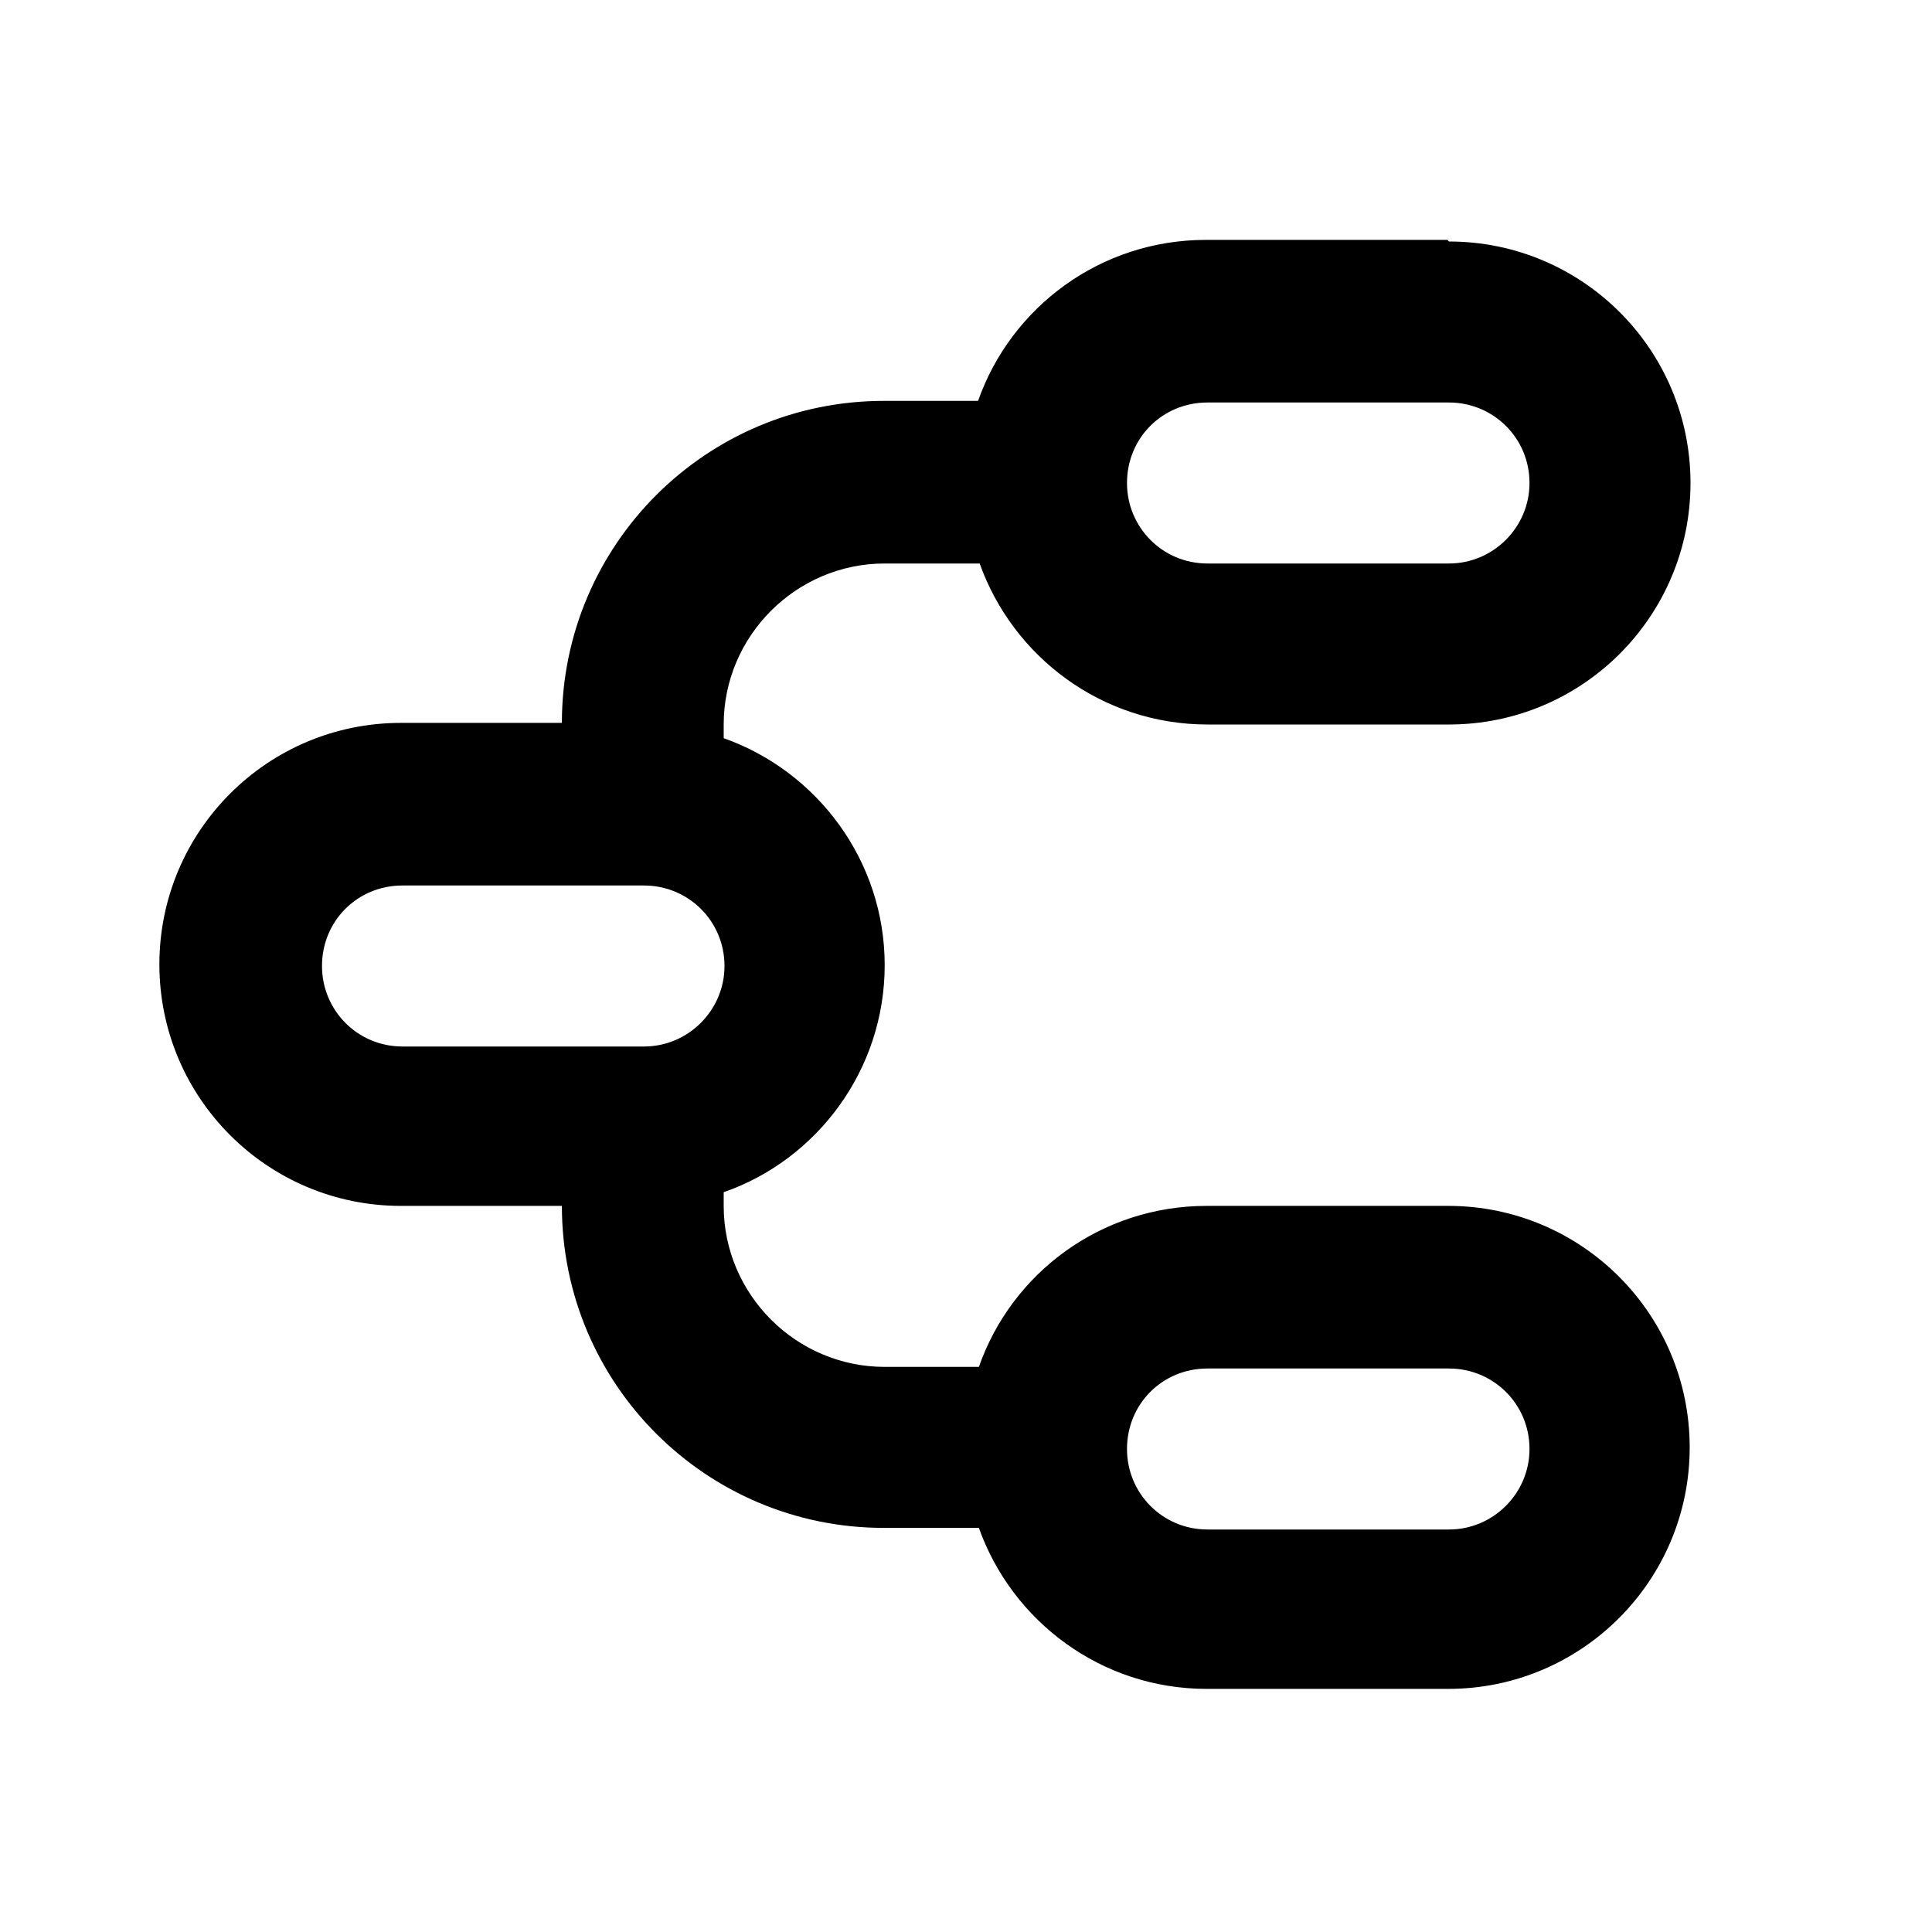 <svg viewBox="0 0 24 24" xmlns="http://www.w3.org/2000/svg"><path fill="none" d="M0 0h24v24H0Z"/><path d="M18 3c1.657 0 3 1.343 3 3s-1.343 3-3 3h-3c-1.31 0-2.417-.84-2.83-2h-1.18c-1.1 0-2 .9-2 2v.17c1.16.41 2 1.52 2 2.82 0 1.3-.84 2.417-2 2.82v.17c0 1.1.9 2 2 2h1.17c.41-1.17 1.52-2 2.83-2h3c1.657 0 3 1.343 3 3s-1.343 3-3 3h-3c-1.31 0-2.417-.84-2.83-2h-1.18c-2.21 0-4-1.79-4-4h-2c-1.657 0-3-1.343-3-3s1.343-3 3-3h2c0-2.21 1.79-4 4-4h1.17c.41-1.165 1.52-2 2.83-2h3Zm0 14h-3c-.56 0-1 .44-1 1 0 .55.44 1 1 1h3c.55 0 1-.45 1-1 0-.56-.45-1-1-1ZM8 11H5c-.56 0-1 .44-1 1 0 .55.44 1 1 1h3c.55 0 1-.45 1-1 0-.56-.45-1-1-1Zm10-6h-3c-.56 0-1 .44-1 1 0 .55.44 1 1 1h3c.55 0 1-.45 1-1 0-.56-.45-1-1-1Z"/></svg>